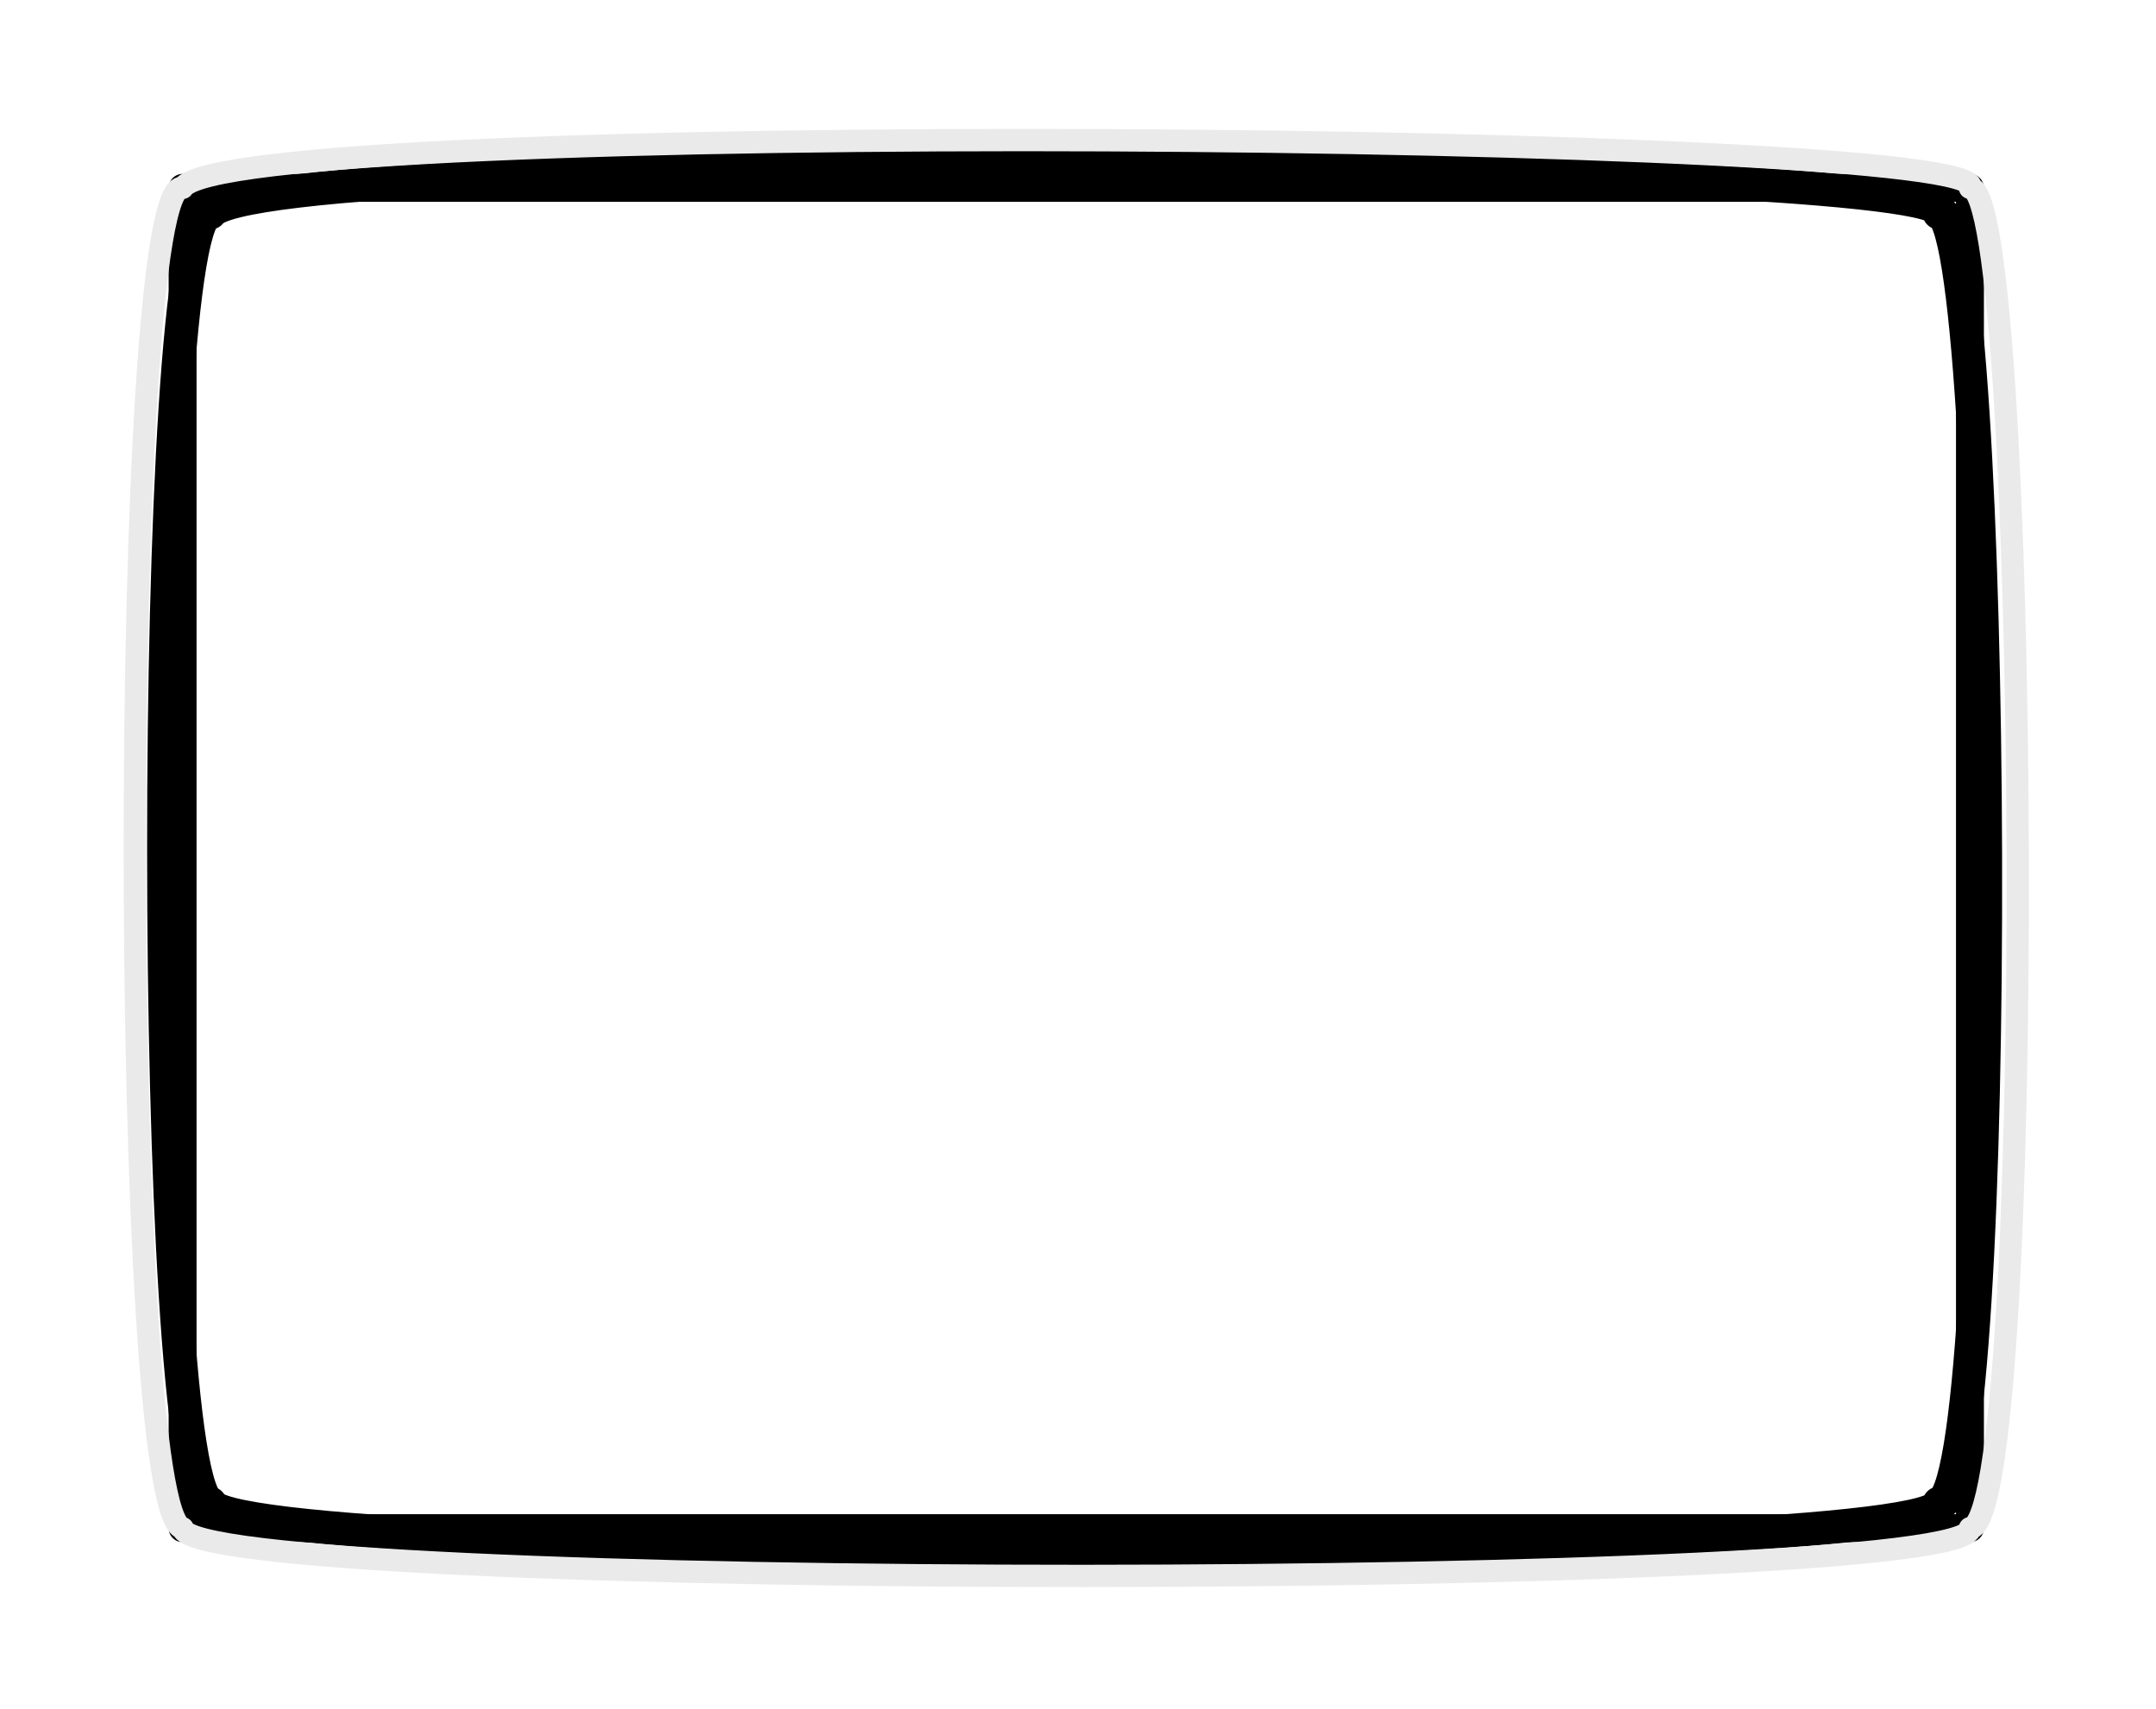 <?xml version="1.0" encoding="utf-8"?>
<svg width="386px" height="306px" viewBox="0 0 386 306" preserveAspectRatio="none" xmlns="http://www.w3.org/2000/svg">
  <defs>
    <pattern id="pattern-0" x="0" y="0" width="20" height="20" patternUnits="userSpaceOnUse" viewBox="0 0 100 100">
      <path d="M 0 0 L 50 0 L 50 100 L 0 100 Z" style="fill: black;"/>
    </pattern>
  </defs>
  <rect x="32.692" y="33.64" width="320" height="240" style="stroke: rgb(0, 0, 0); fill: none; stroke-width: 5; stroke-linecap: round; stroke-linejoin: round;"/>
  <path d="M 37.612 38.114 C 45.262 25.814 353.144 28.519 347.176 38.114 C 357.555 37.621 358.851 268.623 347.176 269.177 C 348.74 280.075 39.201 280.244 37.612 269.177 C 26.619 267.092 26.534 36.014 37.612 38.114 Z" style="stroke-linejoin: round; fill: none; stroke: rgb(0, 0, 0); stroke-width: 6;"/>
  <path d="M 32.692 33.64 C 40.6 20.865 358.861 23.674 352.692 33.64 C 363.421 33.129 364.76 273.065 352.692 273.64 C 354.309 284.959 34.334 285.135 32.692 273.64 C 21.328 271.475 21.241 31.459 32.692 33.64 Z" style="stroke-linejoin: round; stroke-linecap: round; fill: none; stroke: rgb(234, 234, 234); stroke-width: 4;"/>
</svg>